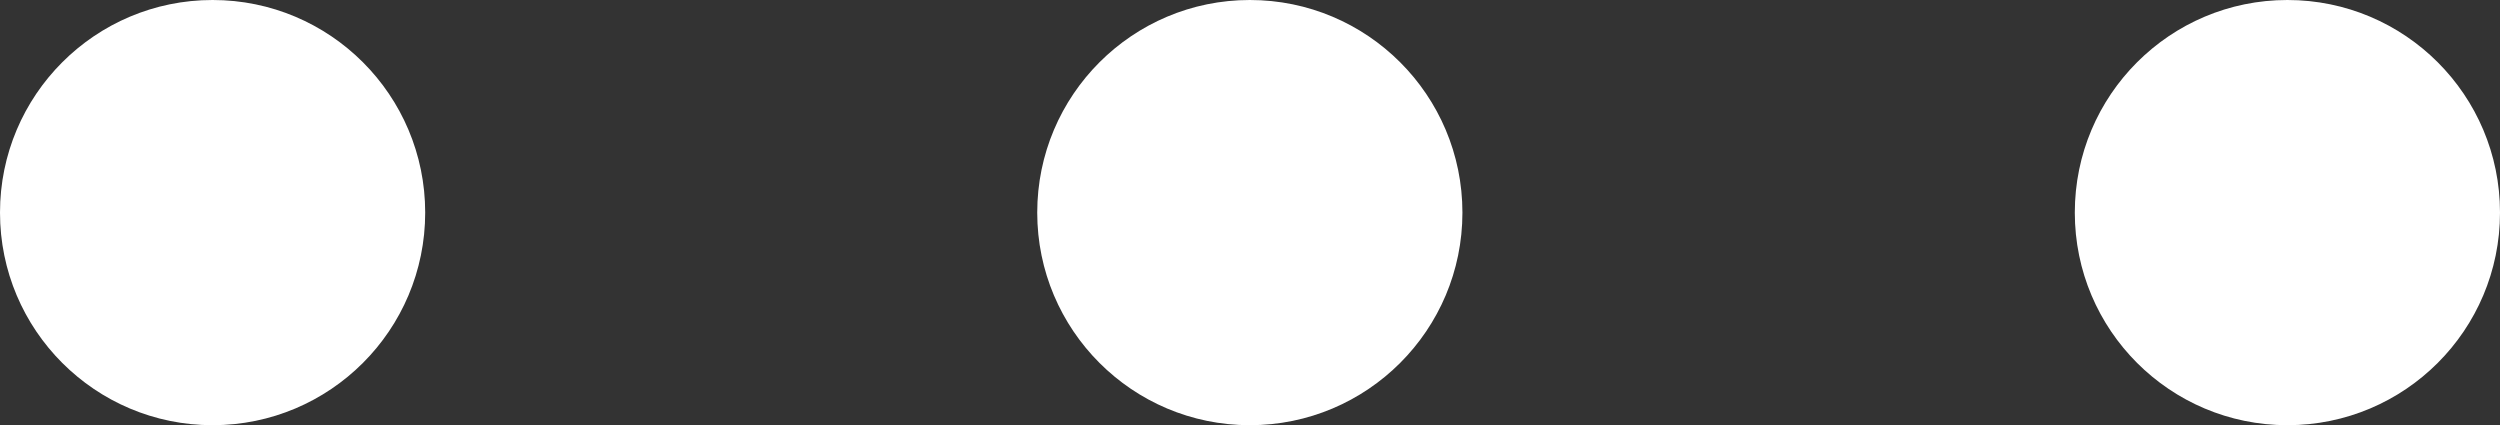 <svg xmlns="http://www.w3.org/2000/svg" viewBox="0 0 72.79 12.38"><rect x="0" y="0" width="72.79" height="12.38" fill="#333333" stroke="none"/><defs><style>.cls-1{fill:#fff;}</style></defs><title>three-dots</title><g id="Vrstva_2" data-name="Vrstva 2"><g id="Vrstva_1-2" data-name="Vrstva 1"><circle class="cls-1" cx="6.19" cy="6.19" r="6.19"/><circle class="cls-1" cx="66.6" cy="6.19" r="6.19"/><circle class="cls-1" cx="36.39" cy="6.19" r="6.19"/></g></g></svg>